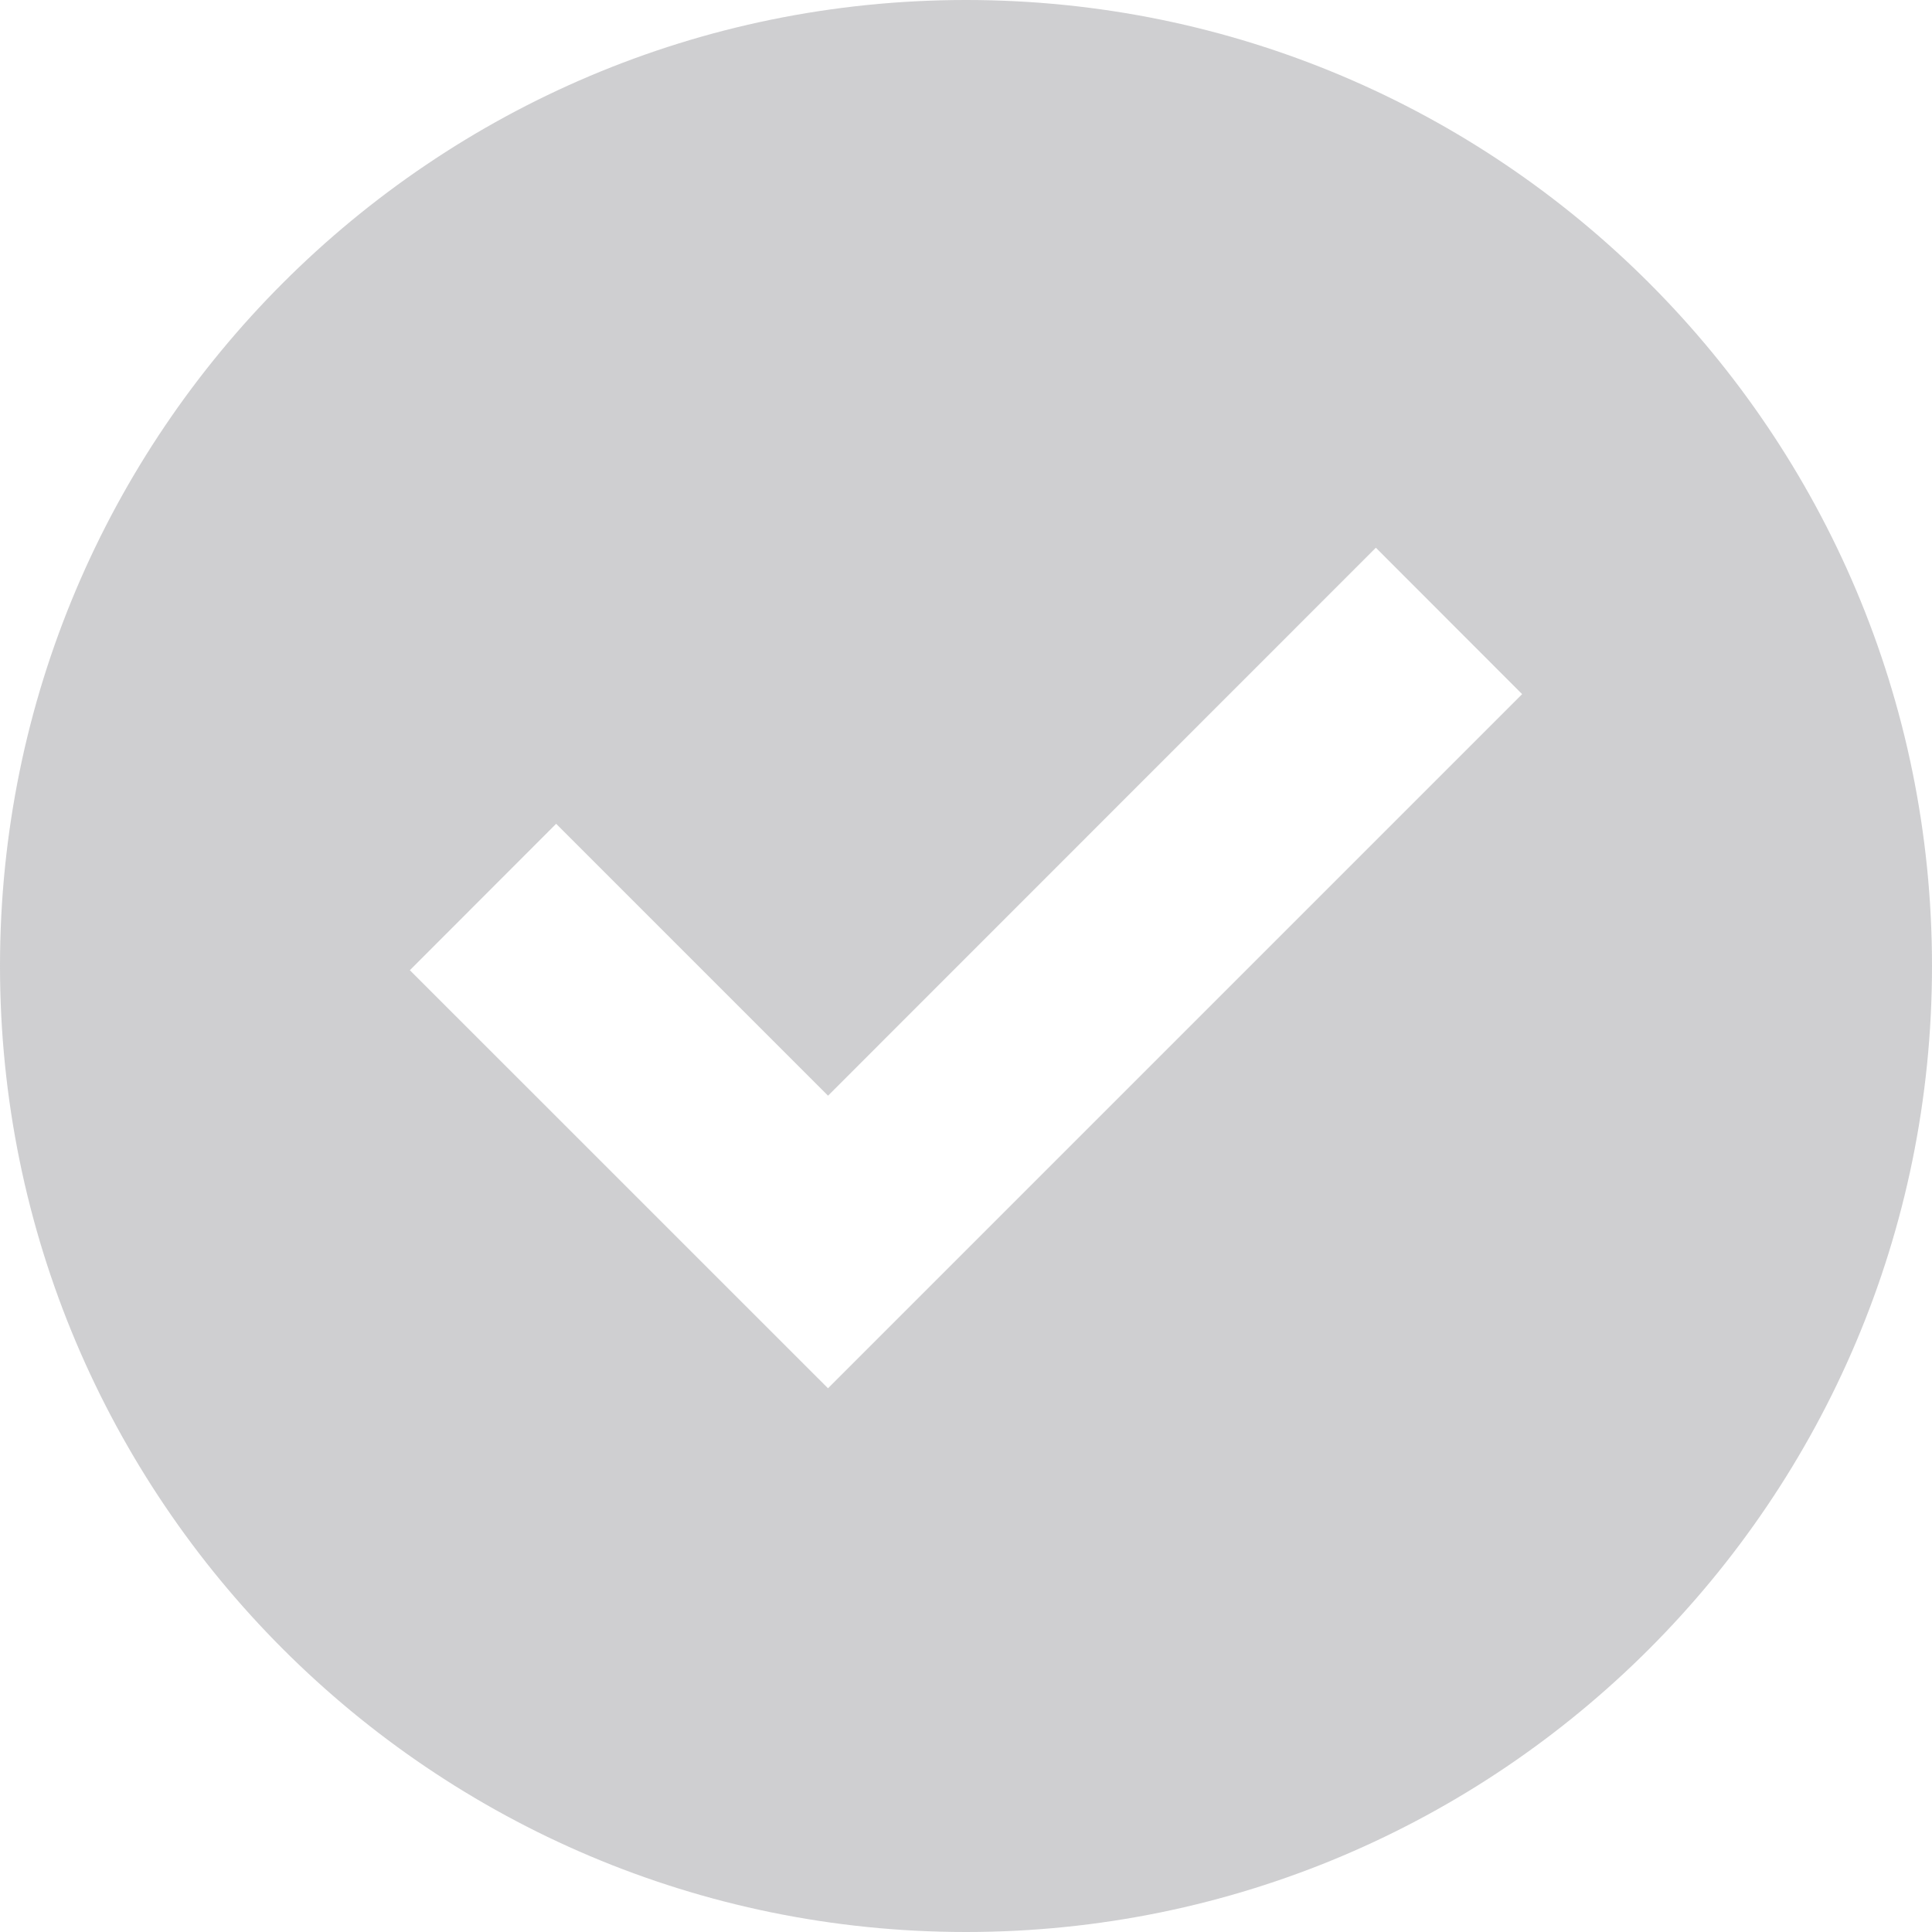 <svg xmlns="http://www.w3.org/2000/svg" width="28" height="28" viewBox="0 0 28 28">
    <path fill="#5E6066" fill-rule="evenodd" d="M14 28C6.268 28 0 21.732 0 14S6.268 0 14 0s14 6.268 14 14-6.268 14-14 14zm-2-12.121l-3.94-3.94-2.12 2.122L12 20.12l10.06-10.06-2.12-2.122L12 15.88z" opacity=".3"/>
</svg>
